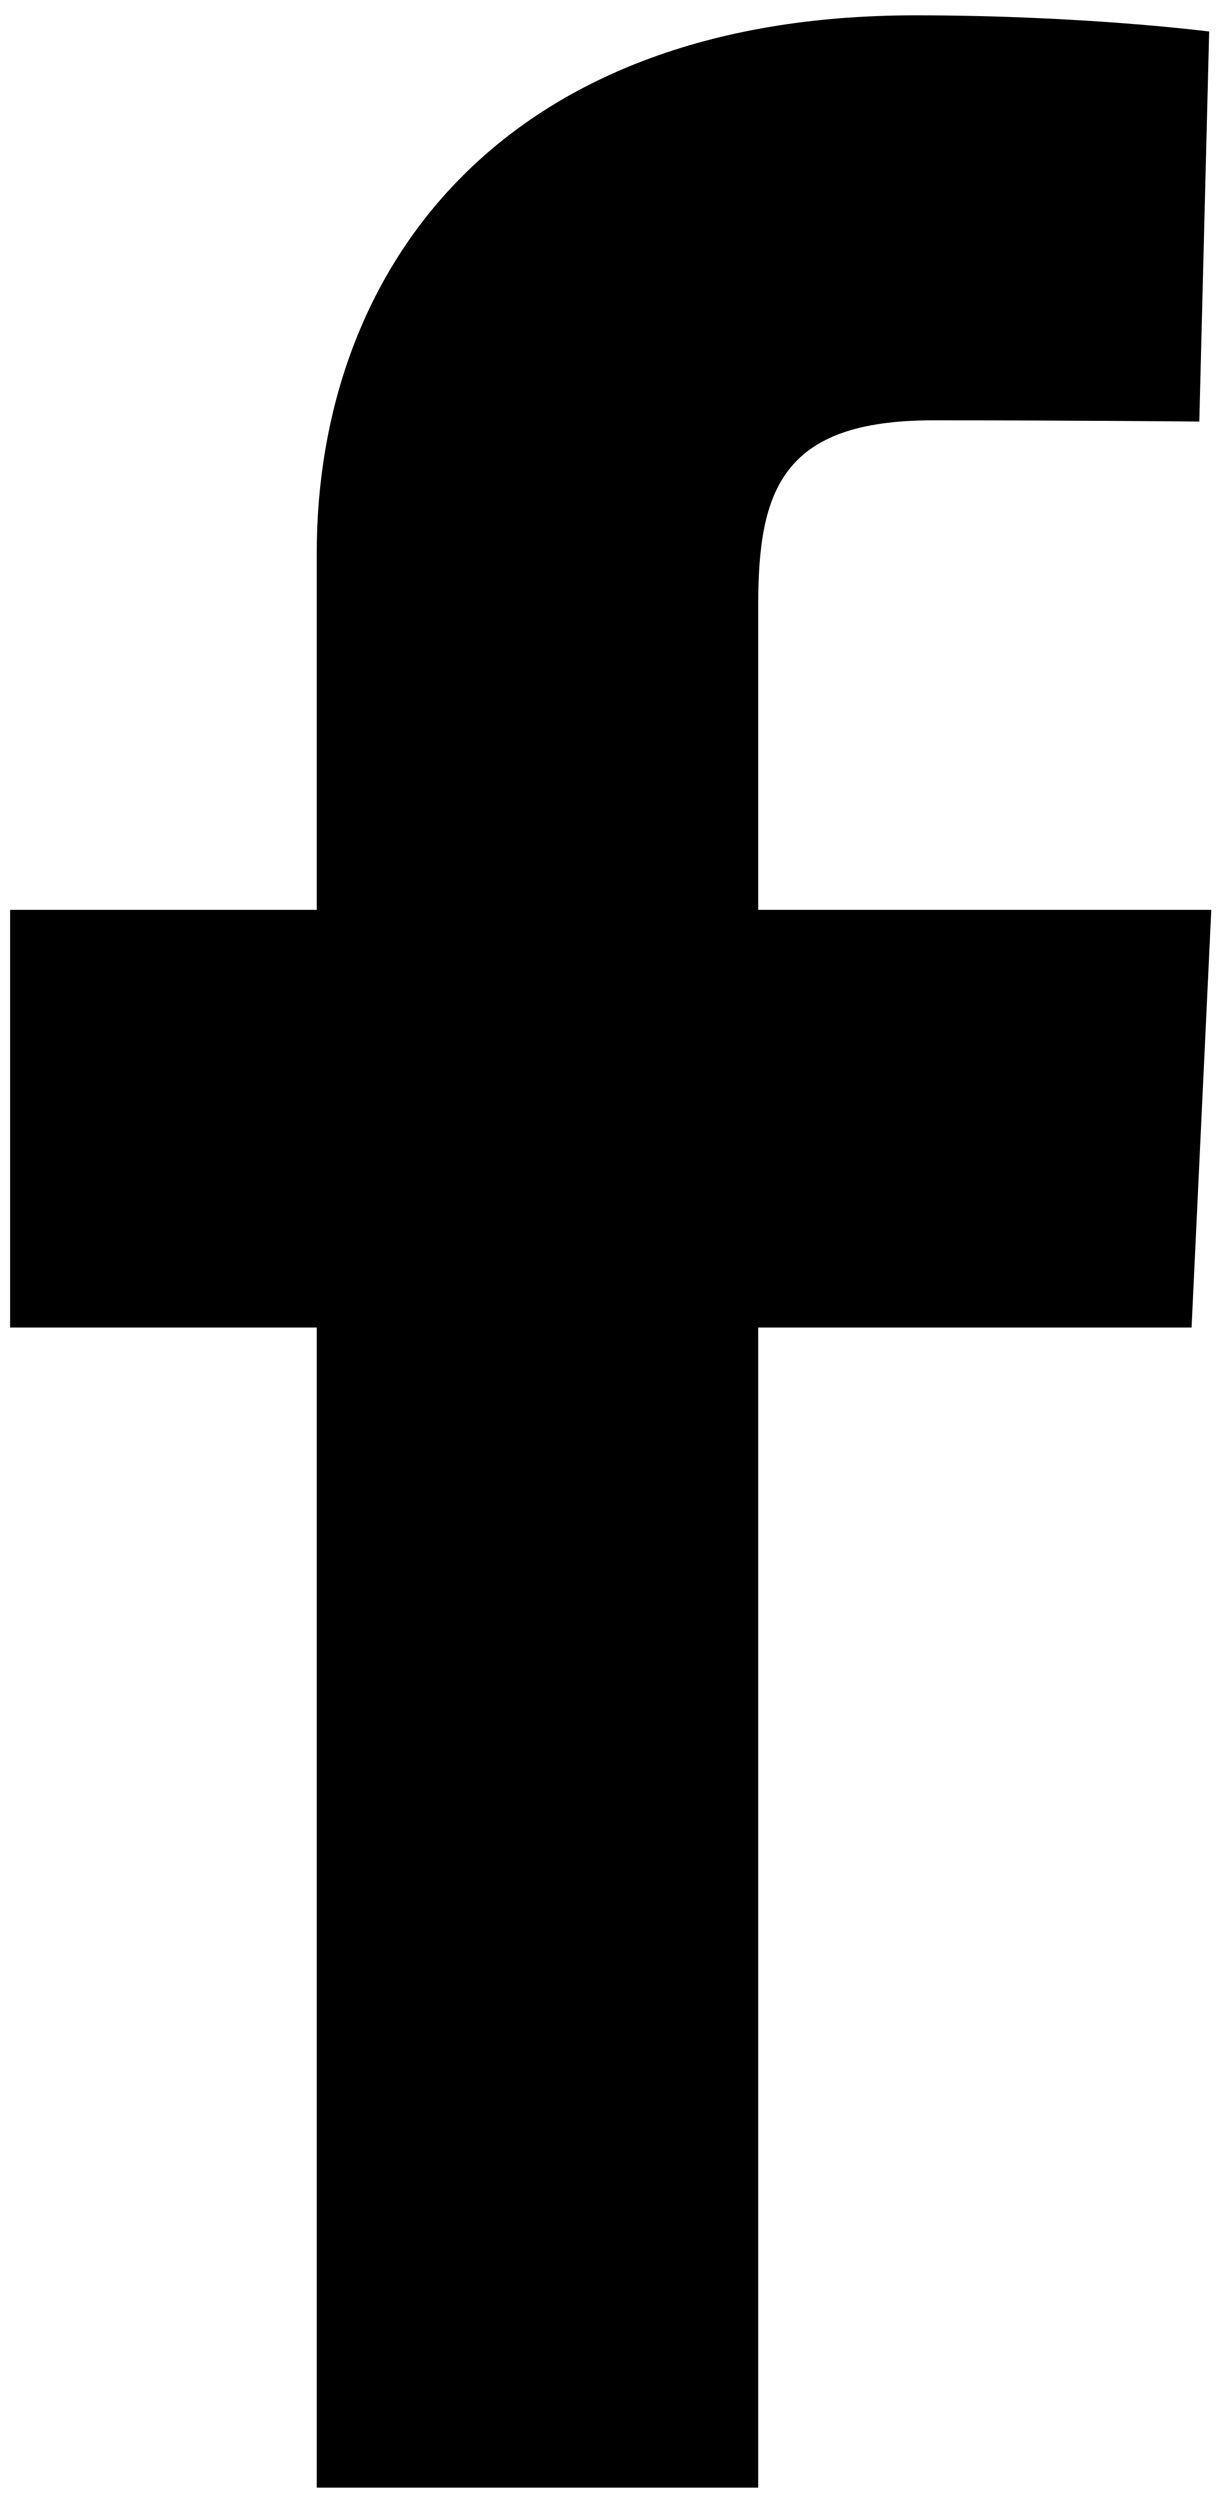 <?xml version="1.0" encoding="utf-8"?>
<!-- Generator: Adobe Illustrator 16.0.0, SVG Export Plug-In . SVG Version: 6.00 Build 0)  -->
<!DOCTYPE svg PUBLIC "-//W3C//DTD SVG 1.1//EN" "http://www.w3.org/Graphics/SVG/1.1/DTD/svg11.dtd">
<svg version="1.1" id="Layer_1" xmlns="http://www.w3.org/2000/svg" xmlns:xlink="http://www.w3.org/1999/xlink" x="0px" y="0px"
	 width="139.934px" height="286.667px" viewBox="0 0 139.934 286.667" enable-background="new 0 0 139.934 286.667"
	 xml:space="preserve">
<path d="M36.33,285.223V152.212H1.16v-47.891h35.17c0,0,0-19.624,0-40.904c0-32.142,20.775-61.66,68.644-61.66
	c19.384,0,33.718,1.858,33.718,1.858l-1.131,44.72c0,0-14.617-0.142-30.566-0.142c-17.262,0-20.028,7.955-20.028,21.159
	c0,10.438,0-22.249,0,34.968h51.968l-2.262,47.891H86.966v133.011H36.33z"/>
</svg>
